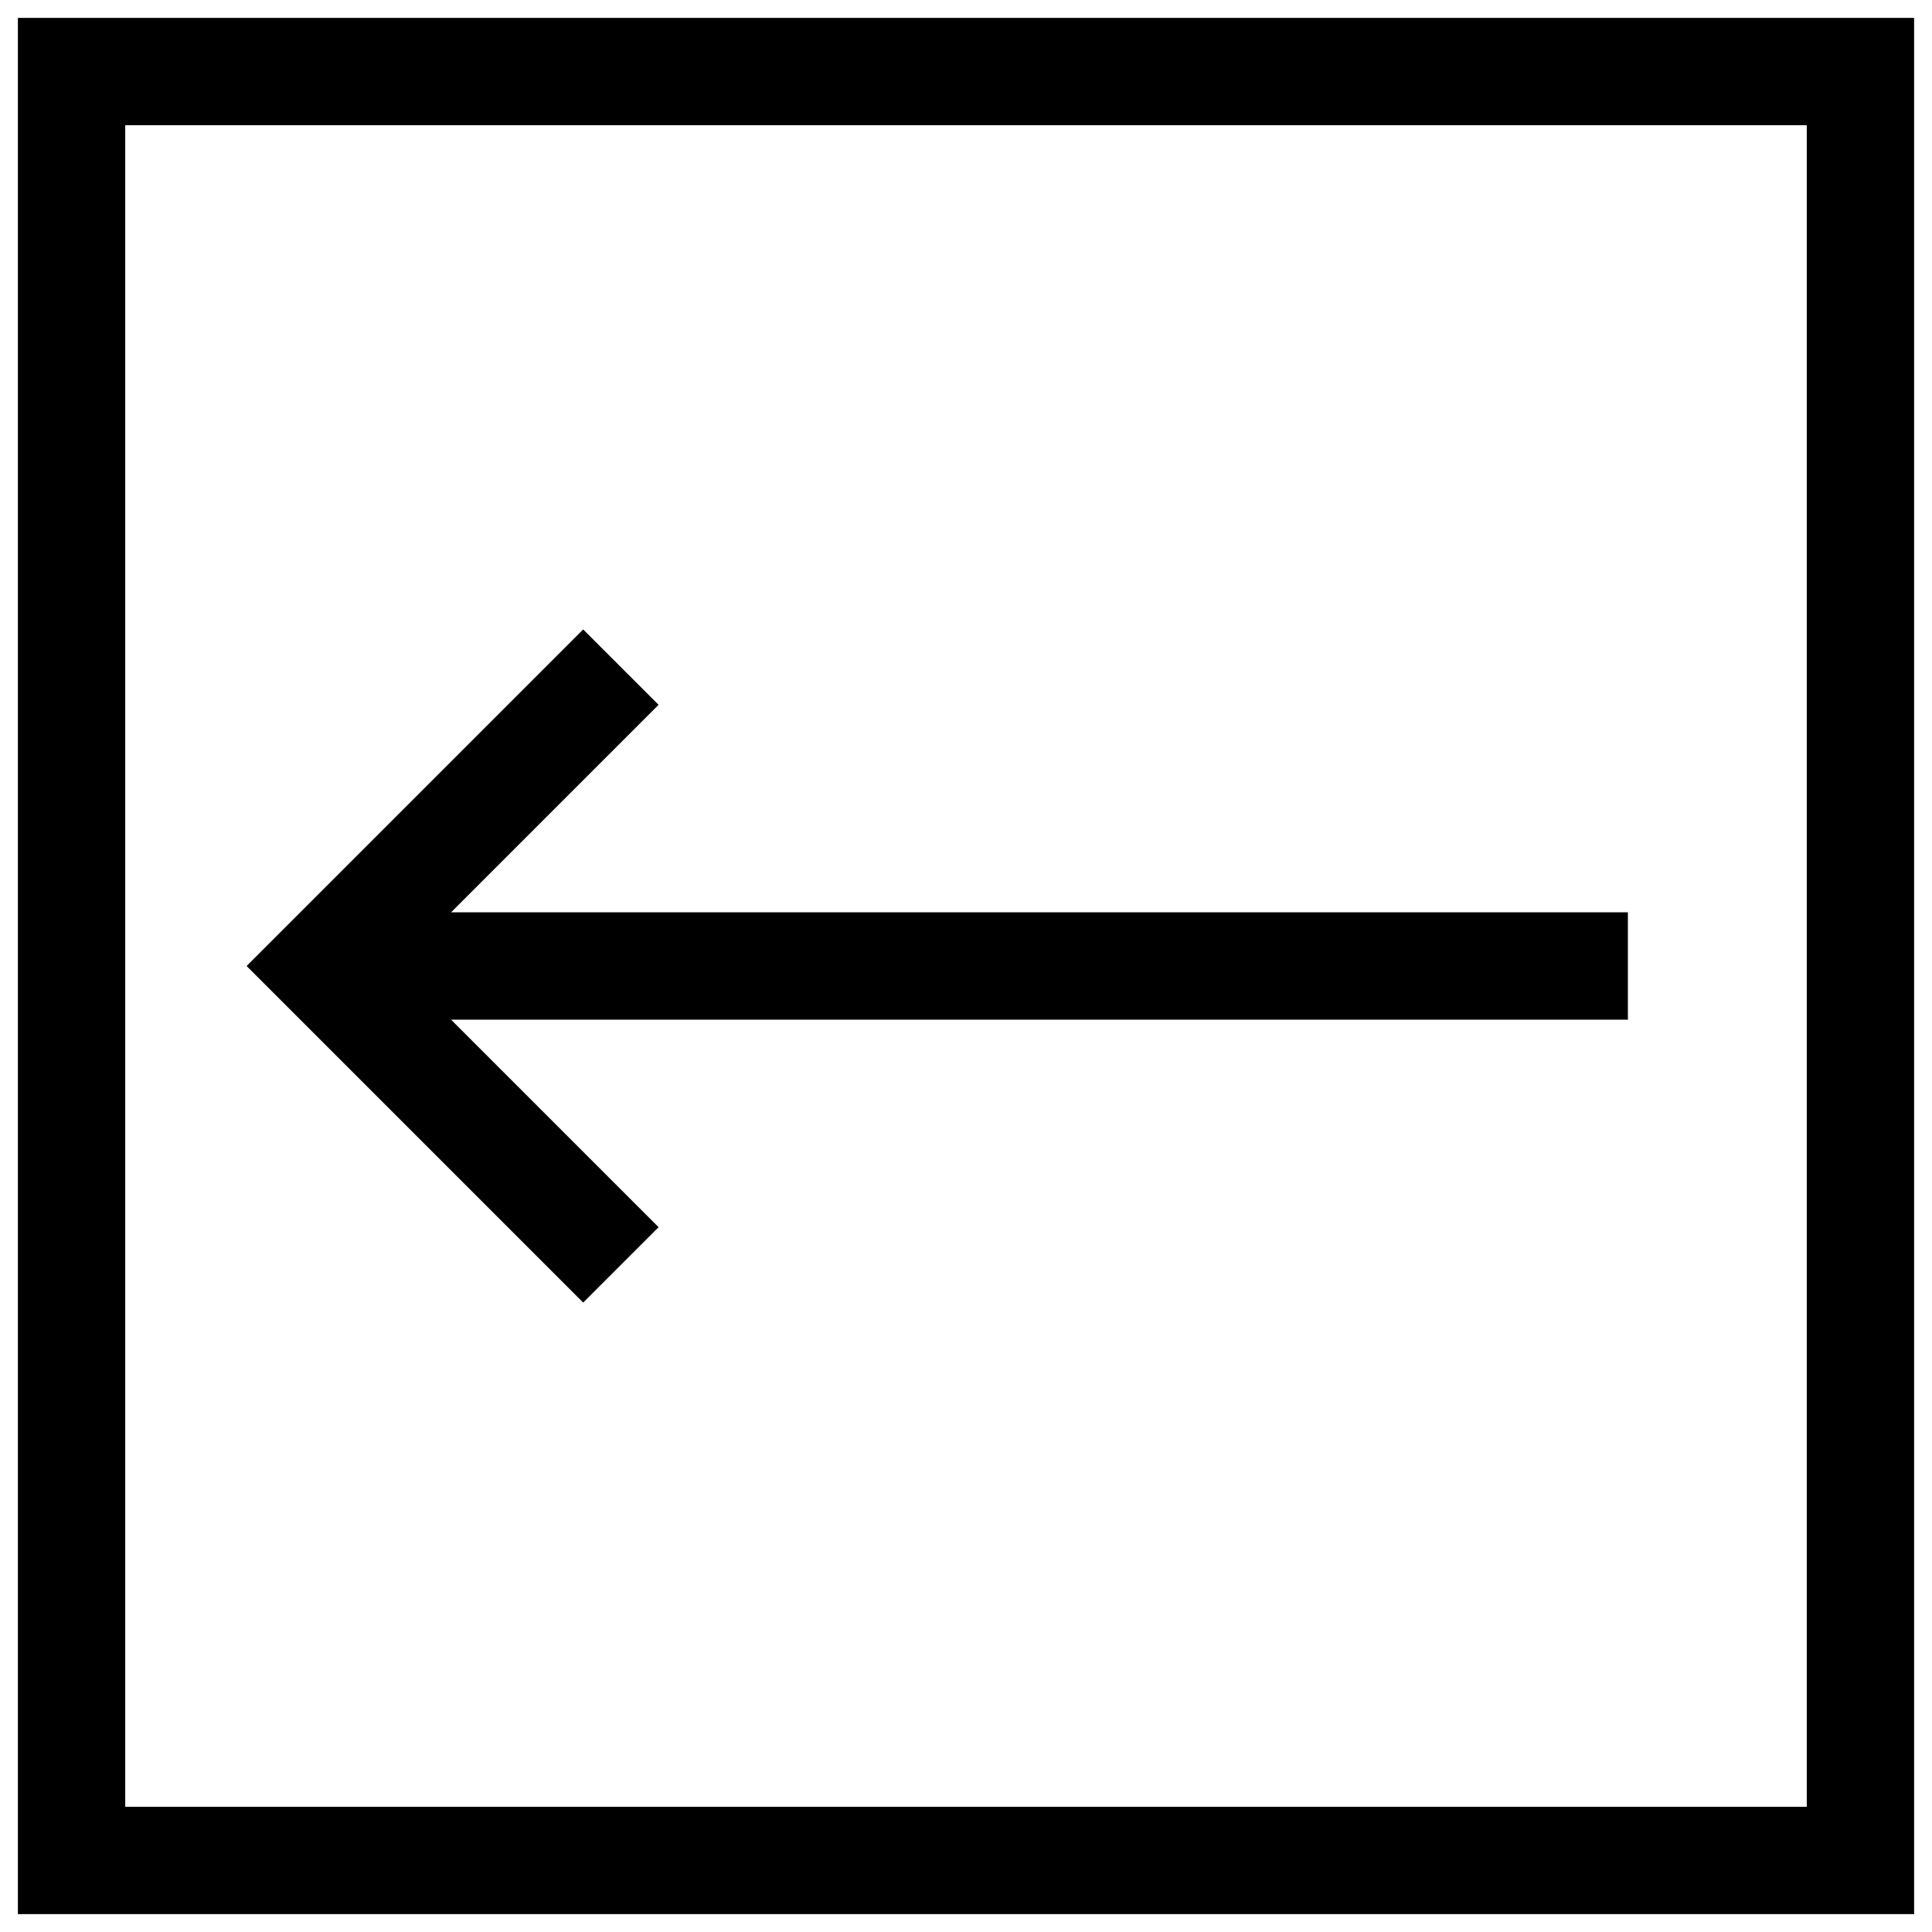 <svg width="54" height="54" viewBox="0 0 54 54" fill="none" xmlns="http://www.w3.org/2000/svg">
<path d="M1 53L53 53L53 1L1 1L1 53ZM51 3L51 51L3 51L3 3L51 3Z" fill="black" stroke="black" stroke-miterlimit="10"/>
<path d="M11.4 28L45 28L45 26L11.4 26L17.7 19.7L16.3 18.3L7.6 27L16.3 35.7L17.7 34.3L11.4 28Z" fill="black" stroke="black" stroke-miterlimit="10"/>
</svg>

